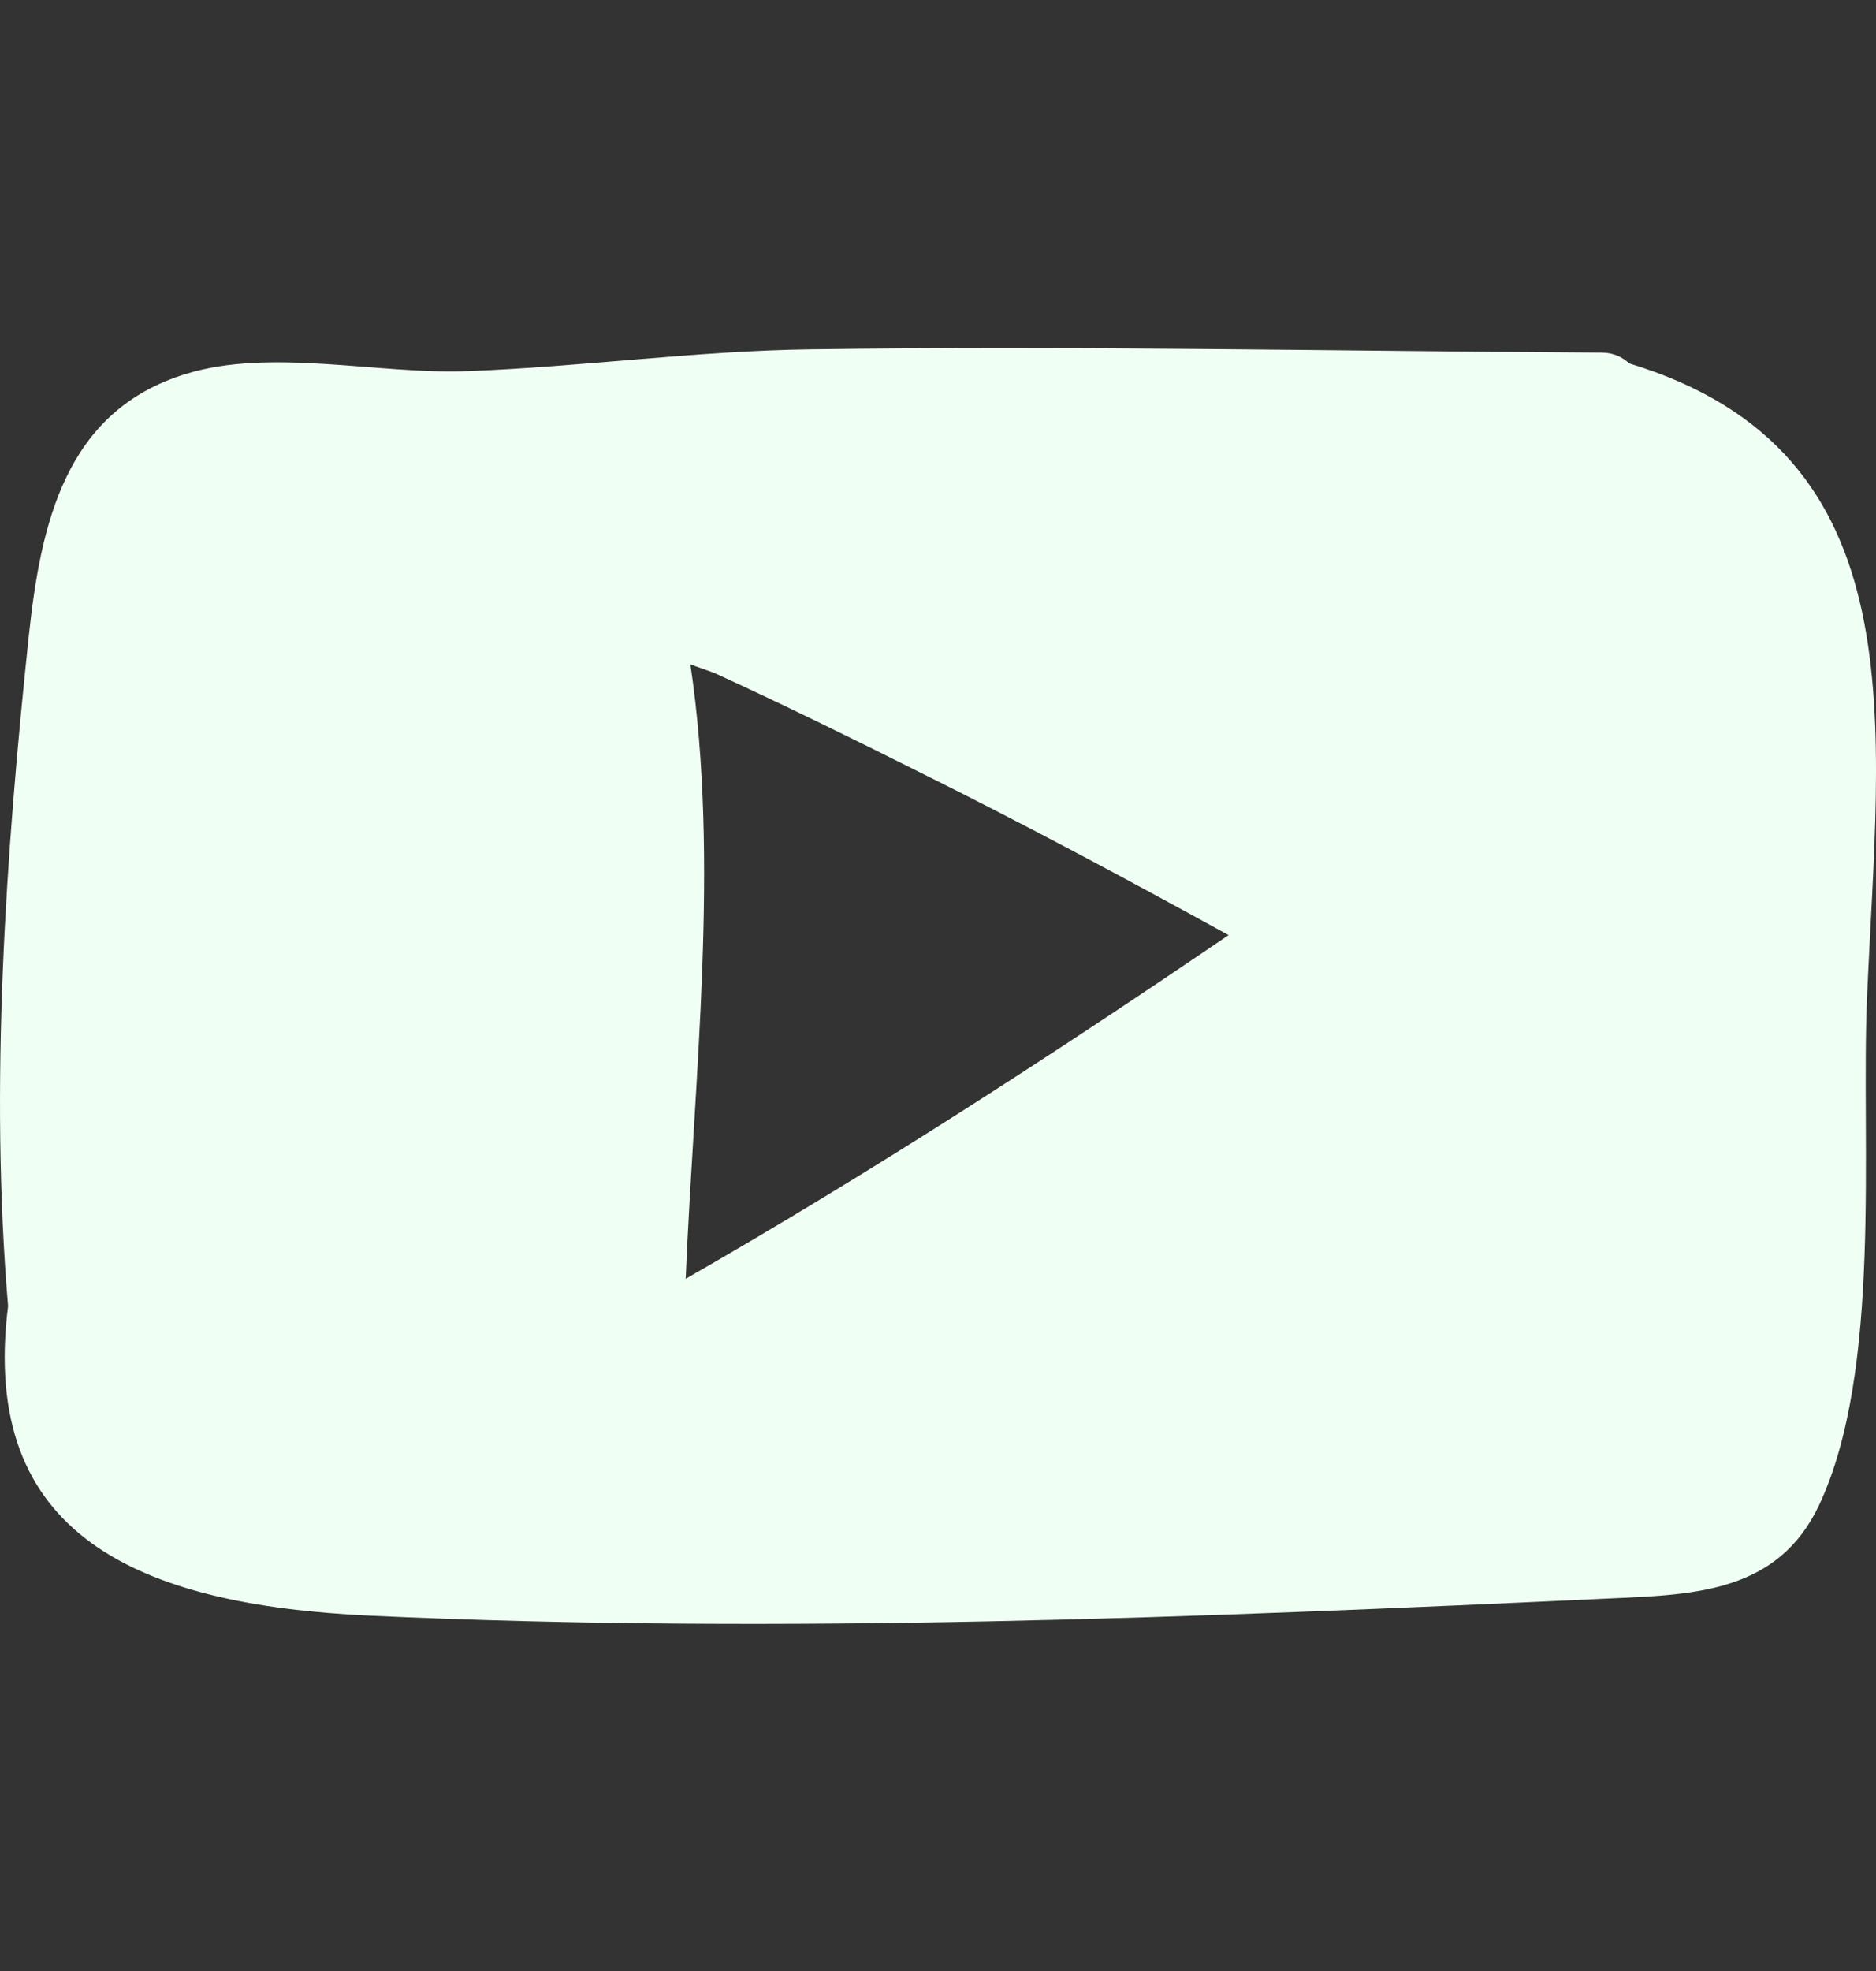 <svg width="20" height="21" viewBox="0 0 20 21" fill="none" xmlns="http://www.w3.org/2000/svg">
<rect x="0" y="0" width="20" height="21" fill="#333333" stroke="none"/>
<g clip-path="url(#clip0_13_150)">
<path d="M17.372 3.873C20.481 4.818 20.028 7.721 19.904 10.637C19.838 12.185 20.07 14.597 19.393 16.037C18.959 16.955 18.088 16.99 17.194 17.029C12.8 17.234 8.332 17.416 3.942 17.214C1.456 17.098 -0.22 16.351 0.086 13.916C-0.112 11.57 0.062 9.088 0.306 6.784C0.434 5.584 0.693 4.38 1.979 3.985C2.885 3.703 4.046 3.993 4.991 3.954C6.21 3.908 7.418 3.738 8.642 3.722C11.453 3.683 14.263 3.741 17.074 3.757C17.206 3.757 17.298 3.807 17.372 3.873ZM13.098 9.963C12.006 9.363 10.907 8.774 9.791 8.221C9.079 7.865 8.363 7.512 7.635 7.179C7.604 7.164 7.488 7.125 7.36 7.079C7.674 9.173 7.399 11.481 7.31 13.625C9.296 12.487 11.208 11.248 13.098 9.963Z" fill="#F0FFF4"/>
</g>
<defs>
<clipPath id="clip0_13_150">
<rect width="20" height="20" fill="white" transform="translate(0 0.505)"/>
</clipPath>
</defs>
</svg>
